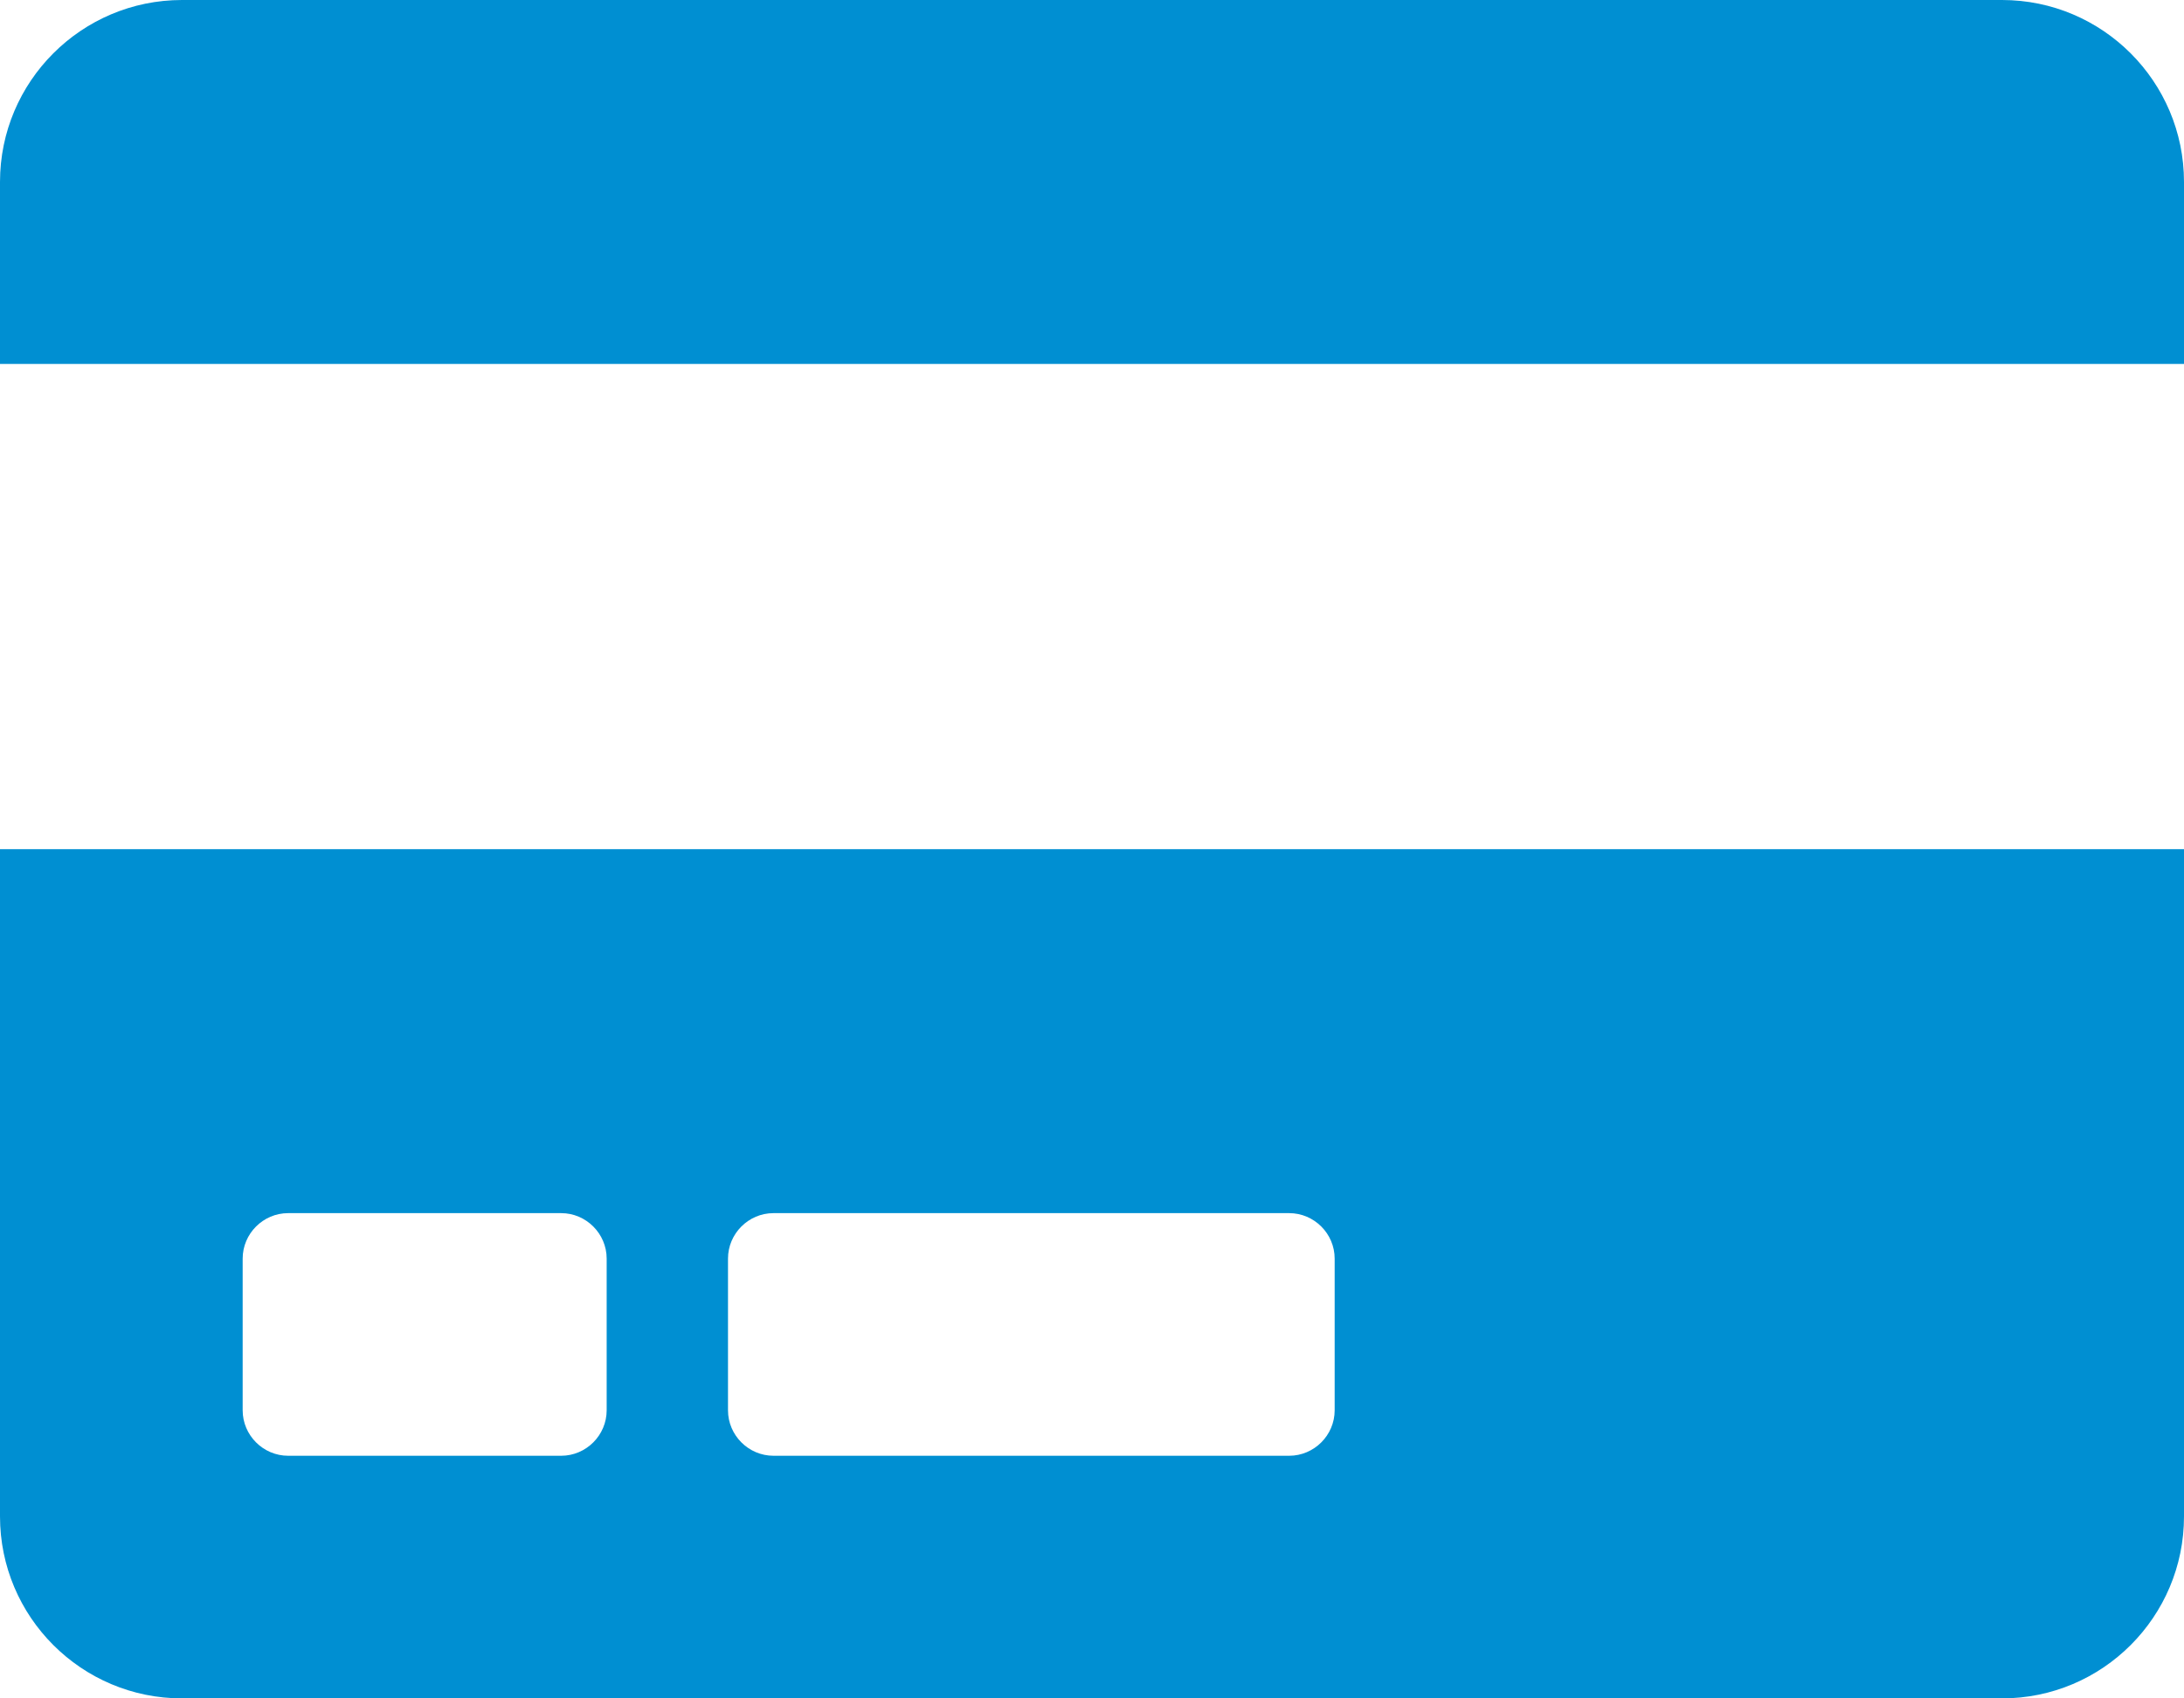 <svg width="18" height="14" viewBox="0 0 18 14" fill="none" xmlns="http://www.w3.org/2000/svg">
<path d="M0 12.5C0 13.328 0.672 14 1.5 14H16.5C17.328 14 18 13.328 18 12.5V7H0V12.5ZM6 10.375C6 10.169 6.169 10 6.375 10H10.625C10.831 10 11 10.169 11 10.375V11.625C11 11.831 10.831 12 10.625 12H6.375C6.169 12 6 11.831 6 11.625V10.375ZM2 10.375C2 10.169 2.169 10 2.375 10H4.625C4.831 10 5 10.169 5 10.375V11.625C5 11.831 4.831 12 4.625 12H2.375C2.169 12 2 11.831 2 11.625V10.375ZM18 1.5V3H0V1.5C0 0.672 0.672 0 1.5 0H16.5C17.328 0 18 0.672 18 1.5Z" fill="#008FD2"/>
</svg>
